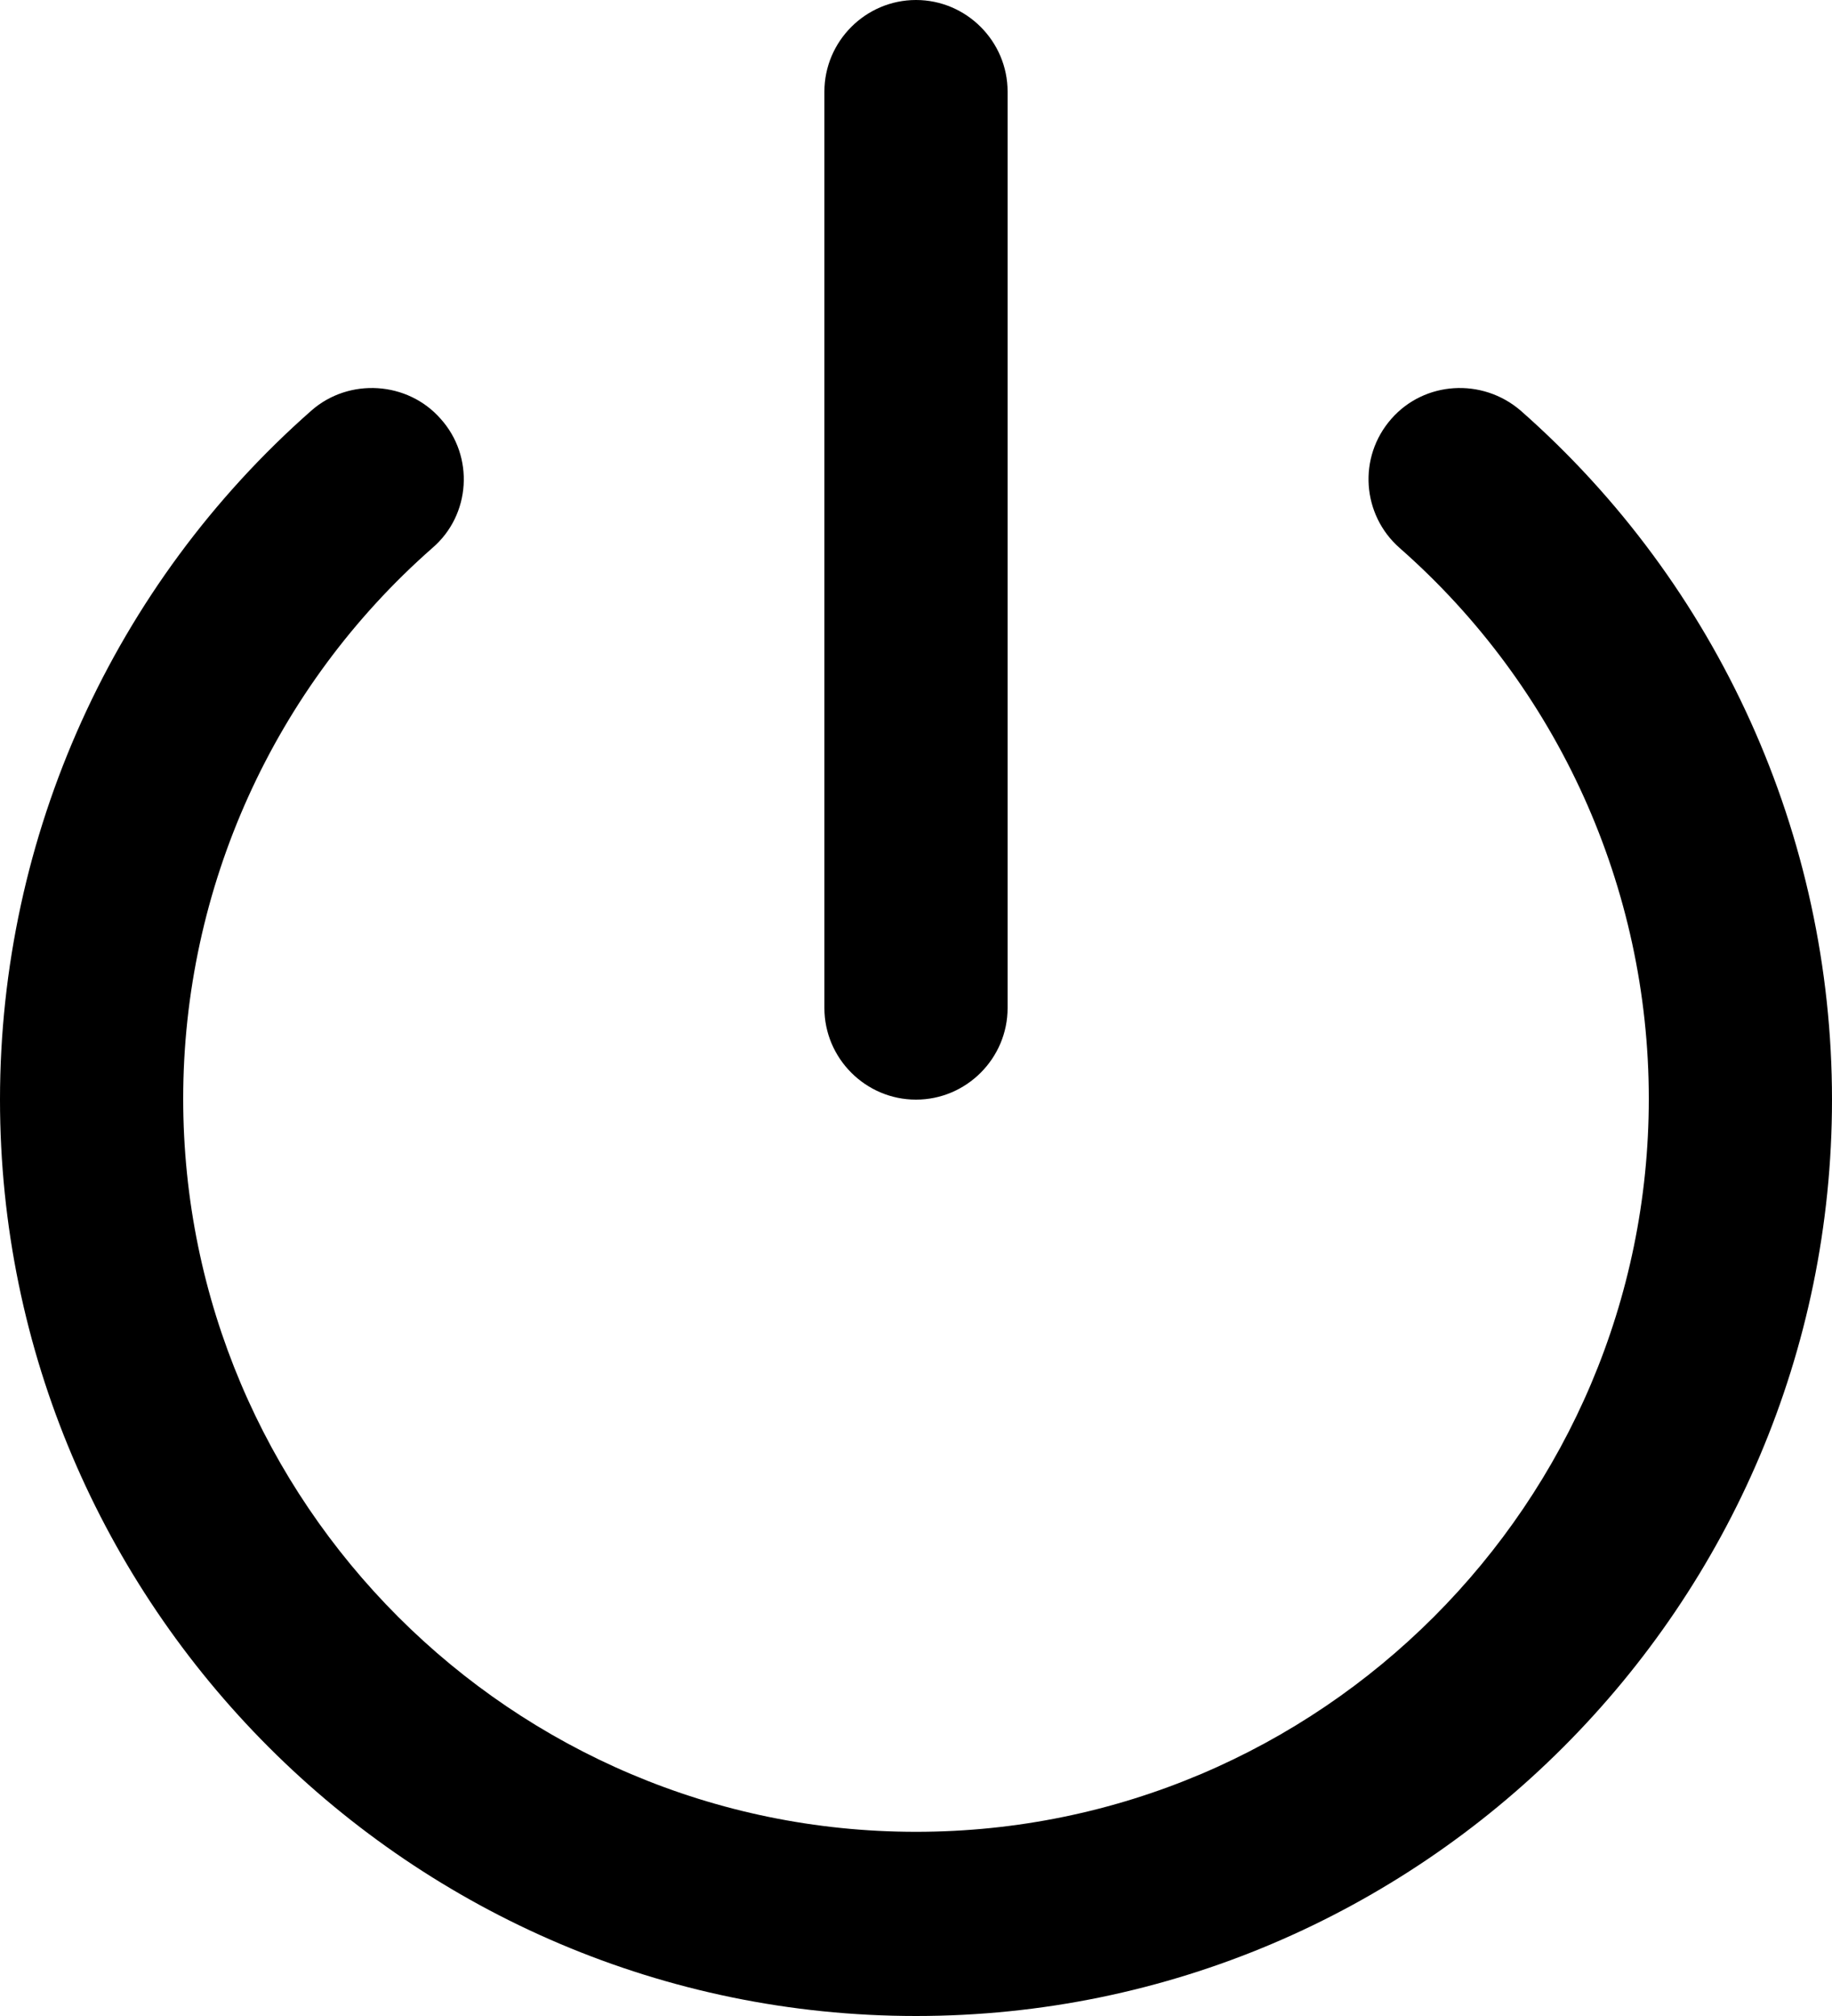 <svg width="20" height="22" viewBox="0 0 20 22" fill="none" xmlns="http://www.w3.org/2000/svg">
<g id="Group">
<path id="Vector" d="M10 12C10.55 12 11 11.55 11 11V1C11 0.45 10.55 0 10 0C9.45 0 9 0.45 9 1V11C9 11.55 9.45 12 10 12Z" fill="black"/>
<path id="Vector_2" d="M16.6 4.48C16.18 4.12 15.55 4.16 15.19 4.57C14.82 4.99 14.87 5.62 15.28 5.98C17.01 7.5 18 9.69 18 11.99C18 16.4 14.41 19.99 10 19.99C5.59 19.99 2 16.4 2 11.99C2 9.69 2.99 7.5 4.72 5.98C5.14 5.62 5.18 4.98 4.81 4.57C4.45 4.16 3.81 4.12 3.4 4.48C1.24 6.38 0 9.12 0 12C0 17.51 4.49 22 10 22C15.51 22 20 17.51 20 12C20 9.12 18.76 6.38 16.6 4.48Z" fill="black"/>
</g>
</svg>
